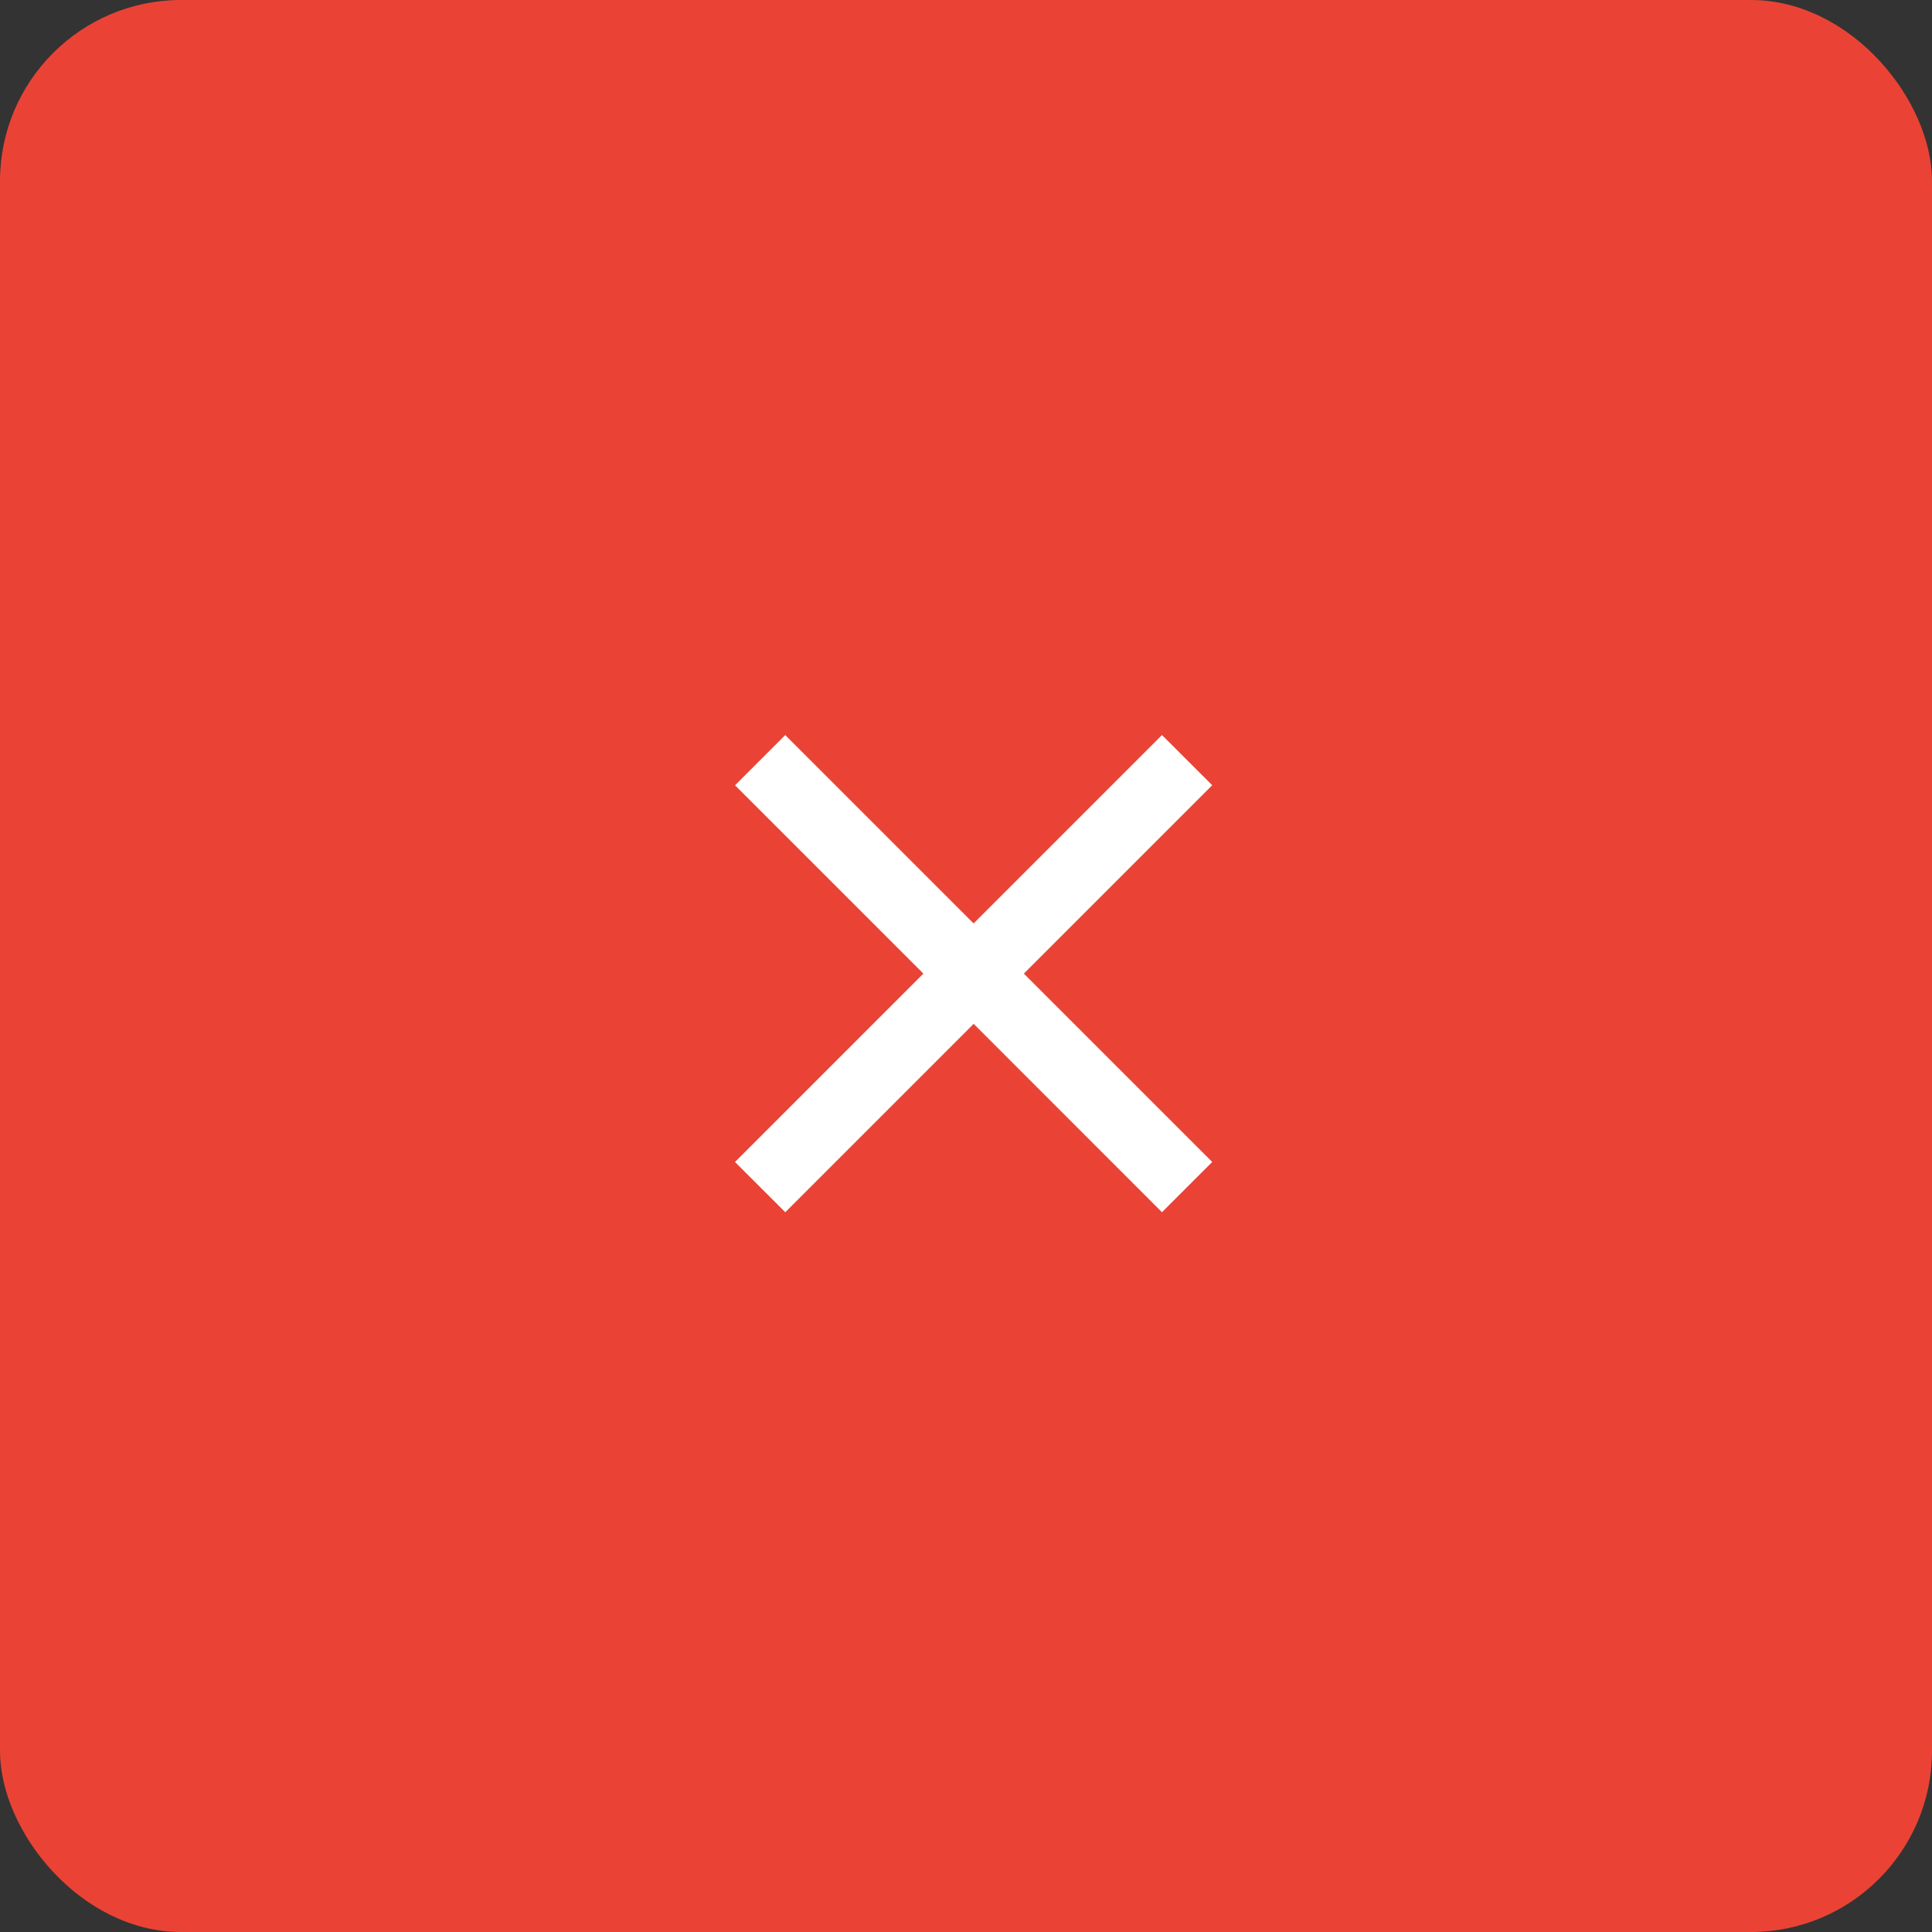 <svg xmlns="http://www.w3.org/2000/svg" width="32" height="32" viewBox="0 0 32 32">
    <rect x="0" y="0" width="32" height="32" fill="#333333" stroke="none"/>
    <g fill="none" fill-rule="nonzero">
        <rect width="32" height="32" fill="#EA4335" rx="3"/>
        <path fill="#FFF" d="M15.294 16.126l-3.12 3.12.833.832 3.12-3.12 3.119 3.12.832-.832-3.12-3.12 3.12-3.12-.832-.831-3.12 3.12-3.12-3.12-.831.832z"/>
    </g>
</svg>
